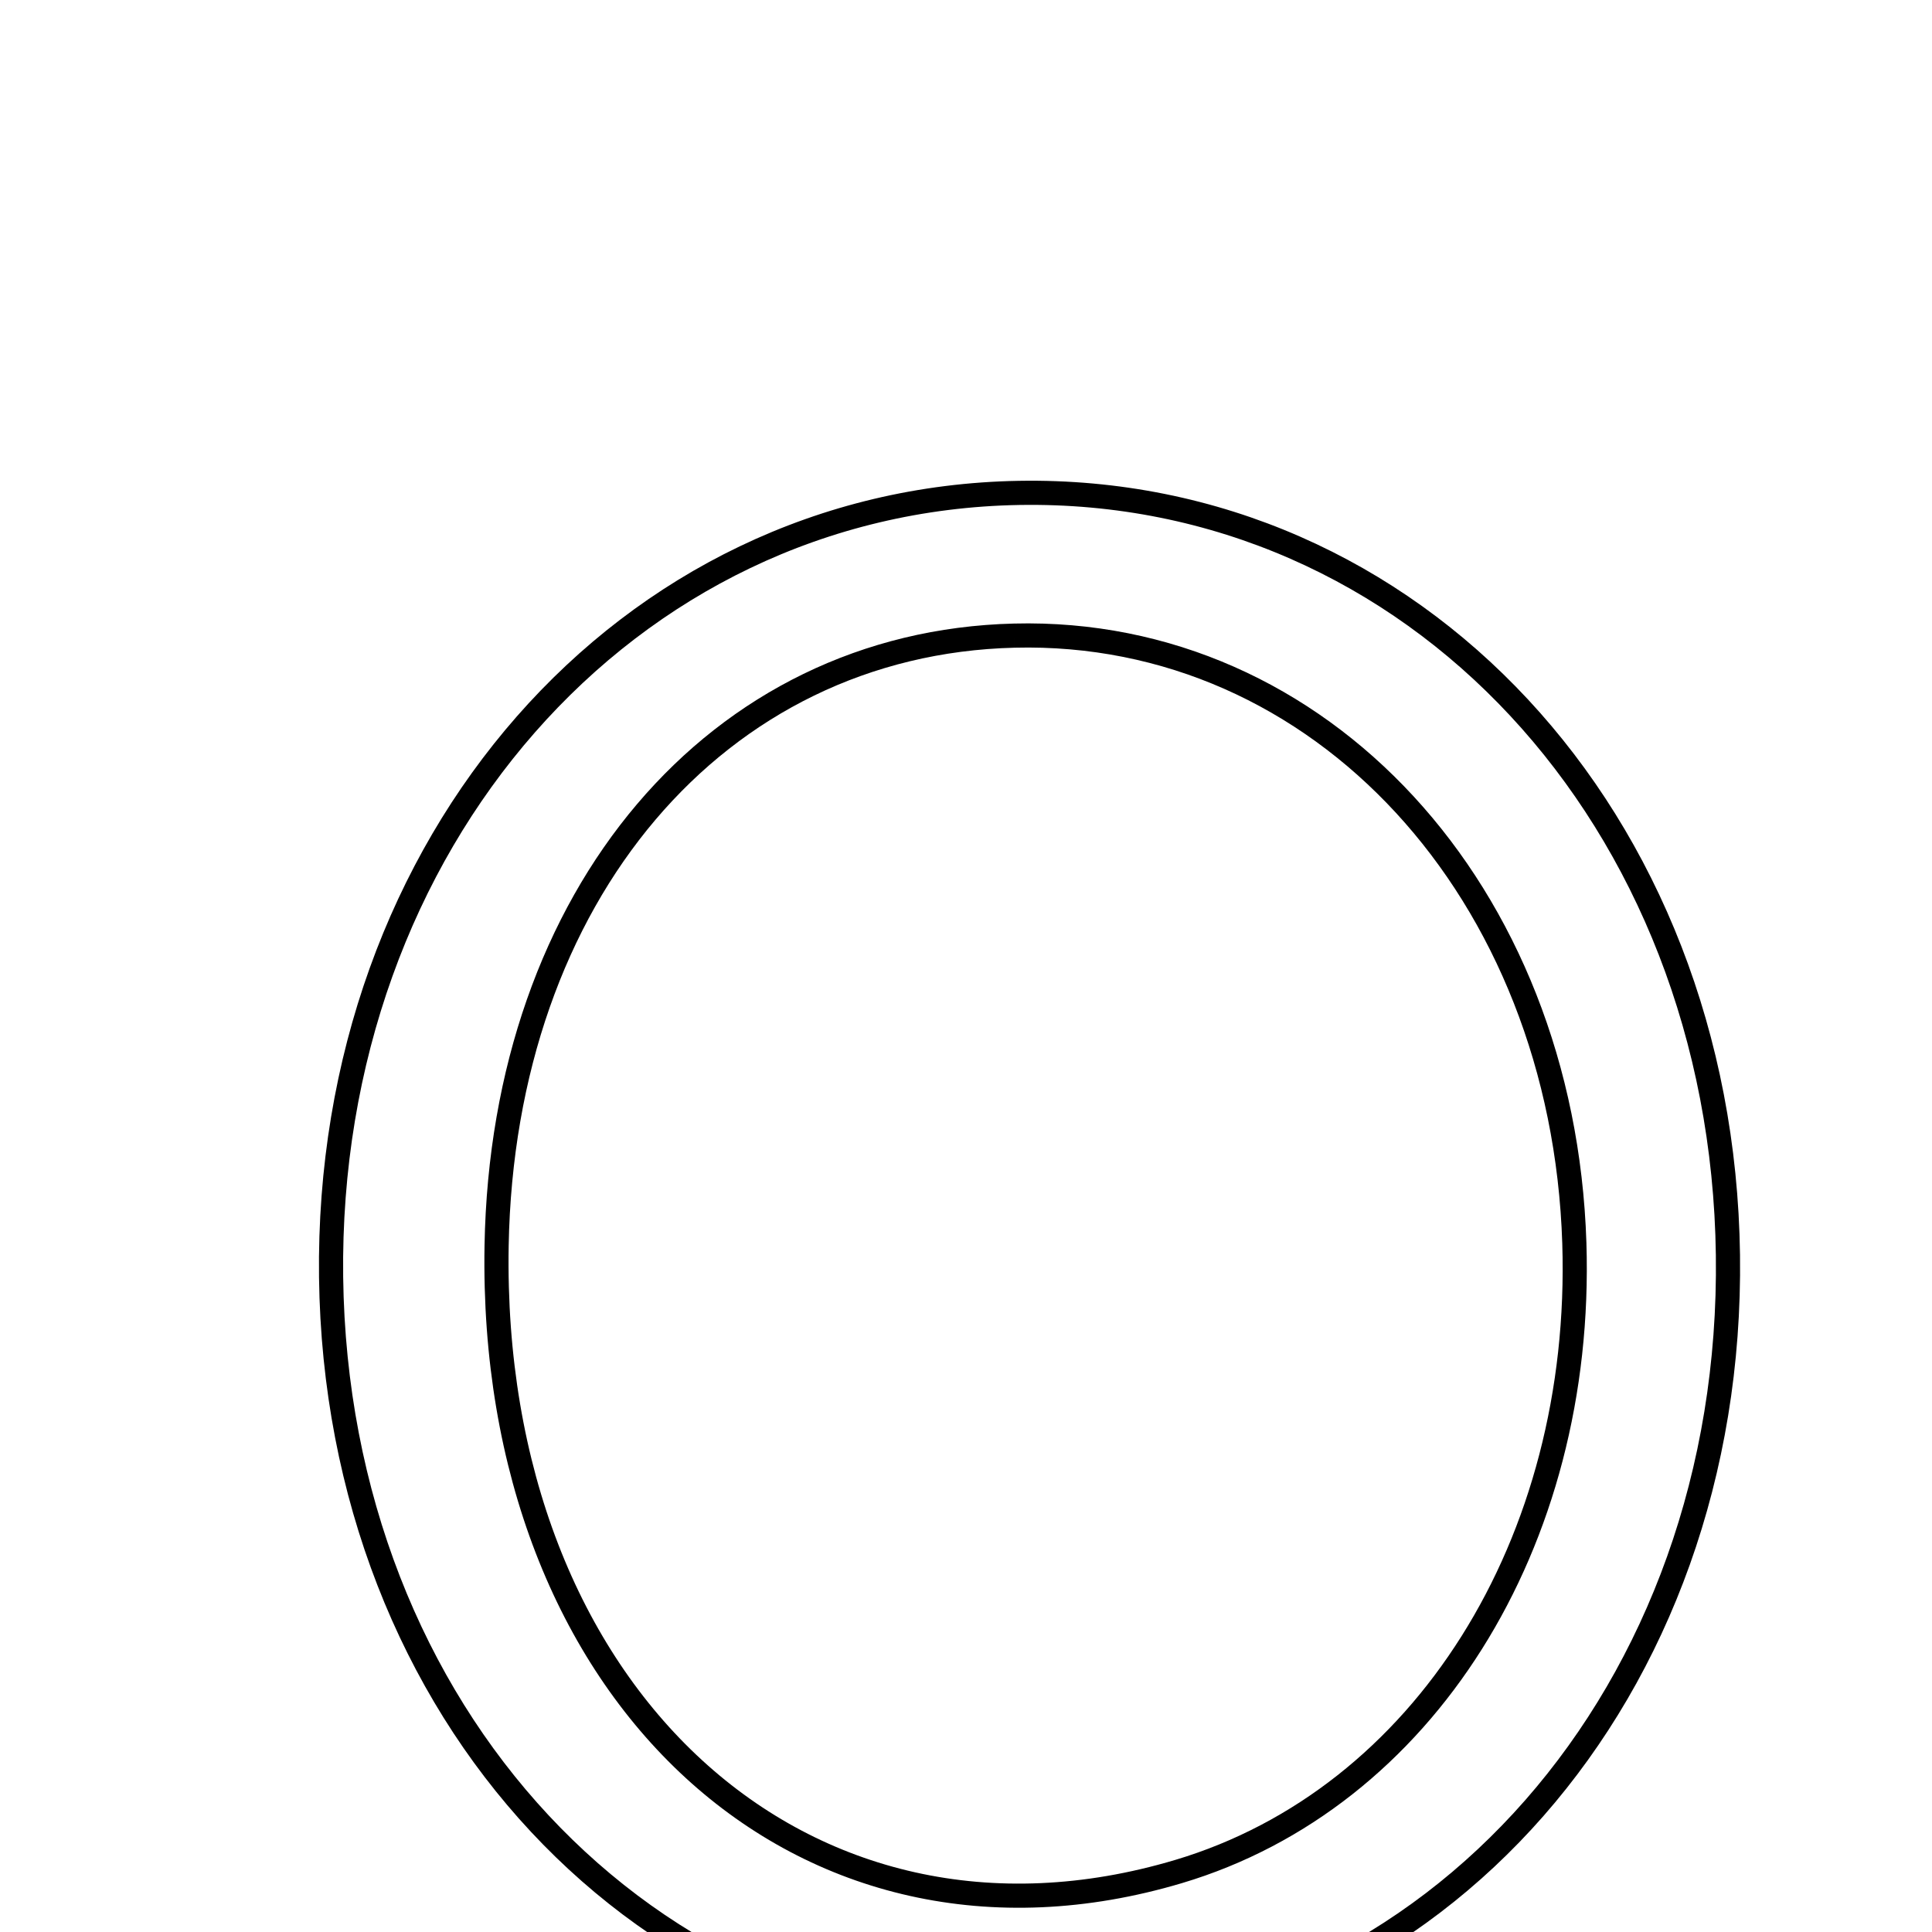 <svg xmlns="http://www.w3.org/2000/svg" viewBox="0.0 0.0 24.0 24.0" height="200px" width="200px"><path fill="none" stroke="black" stroke-width=".3" stroke-opacity="1.0"  filling="0" d="M12.659 6.123 C17.555 6.039 21.392 10.164 21.465 15.589 C21.537 21.012 17.825 25.246 12.932 25.321 C8.017 25.395 4.181 21.283 4.113 15.865 C4.046 10.465 7.78 6.207 12.659 6.123"></path>
<path fill="none" stroke="black" stroke-width=".3" stroke-opacity="1.0"  filling="0" d="M12.6 7.896 C16.399 7.8 19.417 11.074 19.557 15.442 C19.676 19.172 17.68 22.342 14.64 23.249 C9.977 24.639 6.07 21.054 6.169 15.474 C6.246 11.12 8.905 7.987 12.6 7.896"></path></svg>